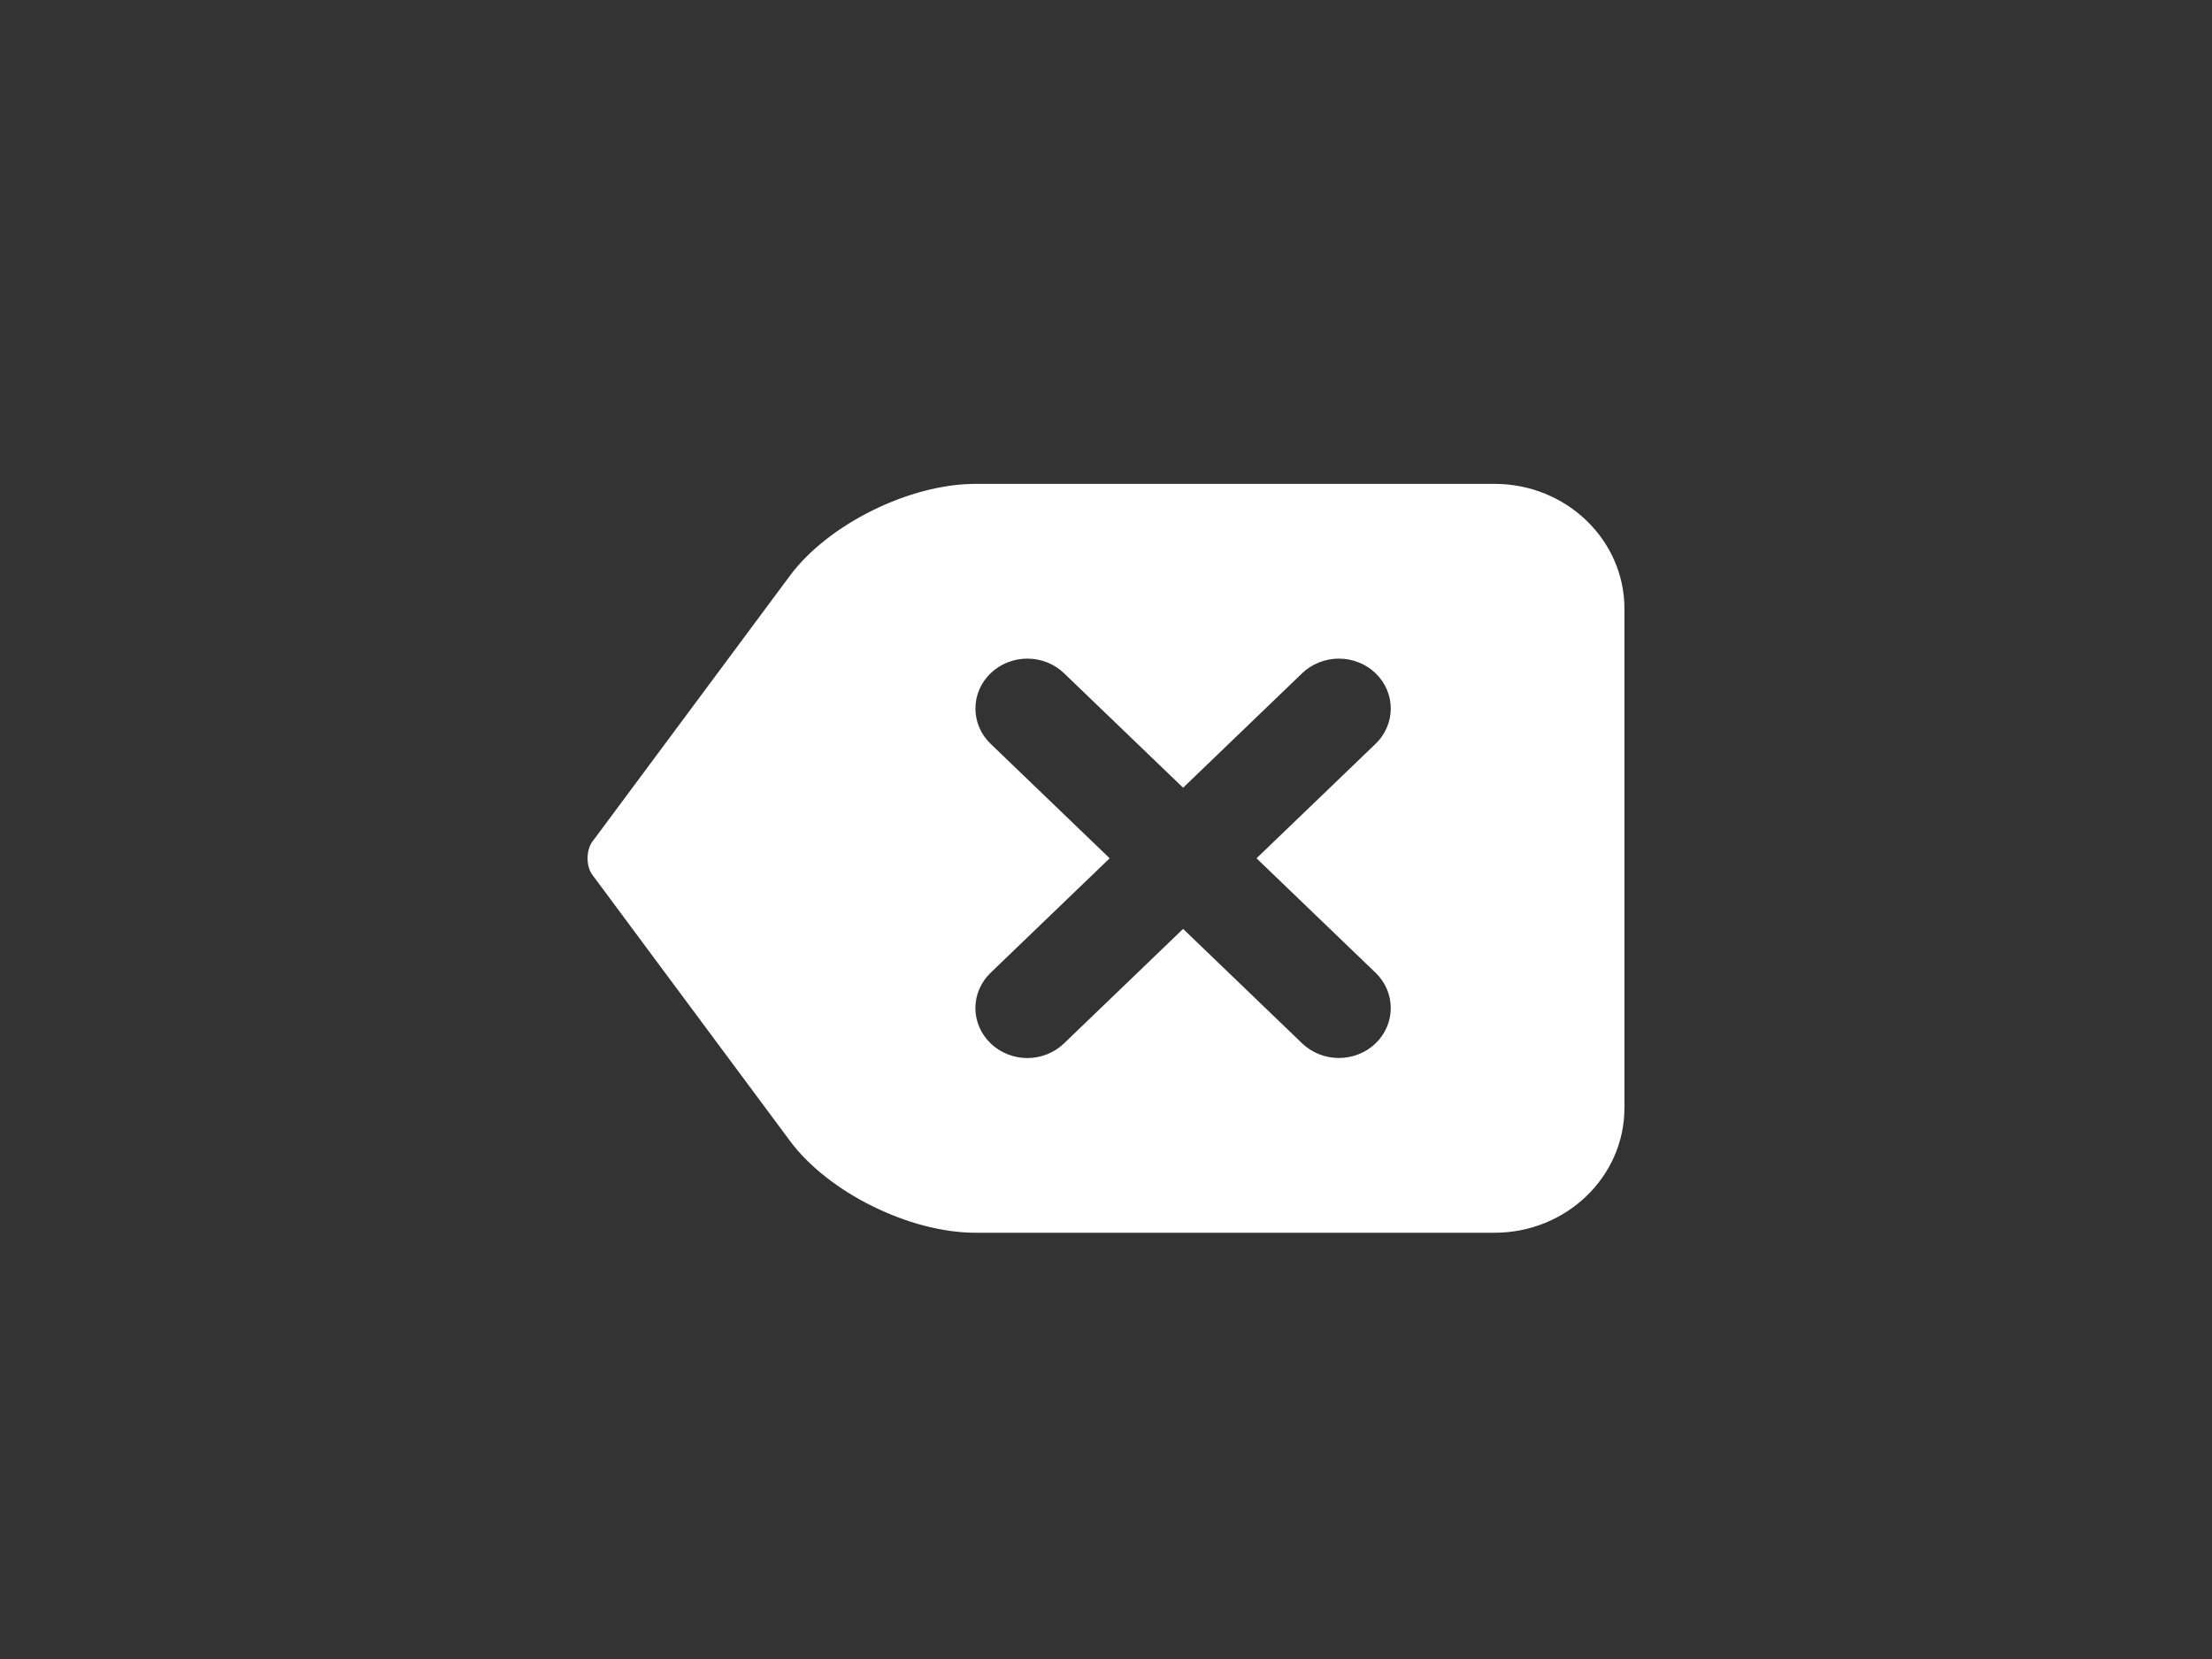 <svg width="64" height="48" viewBox="0 0 64 48" fill="none" xmlns="http://www.w3.org/2000/svg">
<rect x="0" y="0" width="64" height="48" fill="#333333" stroke="none"/>
<path d="M43.244 14H28.222C26.32 14 23.964 15.166 22.858 16.653L18.938 21.93L17.136 24.355C16.955 24.608 16.953 25.066 17.141 25.314L18.925 27.718L22.86 33.015C23.964 34.501 26.318 35.667 28.222 35.667H43.244C45.316 35.667 47 34.046 47 32.056V17.611C47 15.621 45.316 14 43.244 14ZM39.8 28.145C39.939 28.28 40.05 28.439 40.125 28.614C40.201 28.789 40.239 28.977 40.239 29.167C40.239 29.356 40.201 29.544 40.125 29.719C40.05 29.895 39.939 30.054 39.8 30.188C39.66 30.322 39.495 30.428 39.312 30.501C39.13 30.573 38.935 30.611 38.737 30.611C38.54 30.611 38.345 30.573 38.163 30.501C37.98 30.428 37.815 30.322 37.675 30.188L34.231 26.876L30.786 30.188C30.647 30.323 30.481 30.429 30.299 30.502C30.117 30.575 29.921 30.613 29.724 30.613C29.526 30.613 29.331 30.575 29.149 30.502C28.966 30.429 28.801 30.323 28.662 30.188C28.522 30.054 28.411 29.895 28.336 29.719C28.26 29.544 28.221 29.356 28.221 29.167C28.221 28.977 28.26 28.789 28.336 28.614C28.411 28.439 28.522 28.279 28.662 28.145L32.106 24.833L28.662 21.521C28.522 21.387 28.412 21.228 28.336 21.053C28.261 20.878 28.222 20.69 28.222 20.5C28.222 20.31 28.261 20.122 28.336 19.947C28.412 19.772 28.522 19.613 28.662 19.479C28.801 19.345 28.967 19.238 29.149 19.166C29.331 19.093 29.527 19.056 29.724 19.056C29.921 19.056 30.116 19.093 30.299 19.166C30.481 19.238 30.646 19.345 30.786 19.479L34.231 22.791L37.675 19.479C37.815 19.345 37.98 19.238 38.163 19.166C38.345 19.093 38.54 19.056 38.737 19.056C38.935 19.056 39.13 19.093 39.312 19.166C39.495 19.238 39.66 19.345 39.8 19.479C39.939 19.613 40.05 19.772 40.125 19.947C40.201 20.122 40.239 20.31 40.239 20.5C40.239 20.69 40.201 20.878 40.125 21.053C40.05 21.228 39.939 21.387 39.8 21.521L36.355 24.833L39.8 28.145Z" fill="white"/>
</svg>
